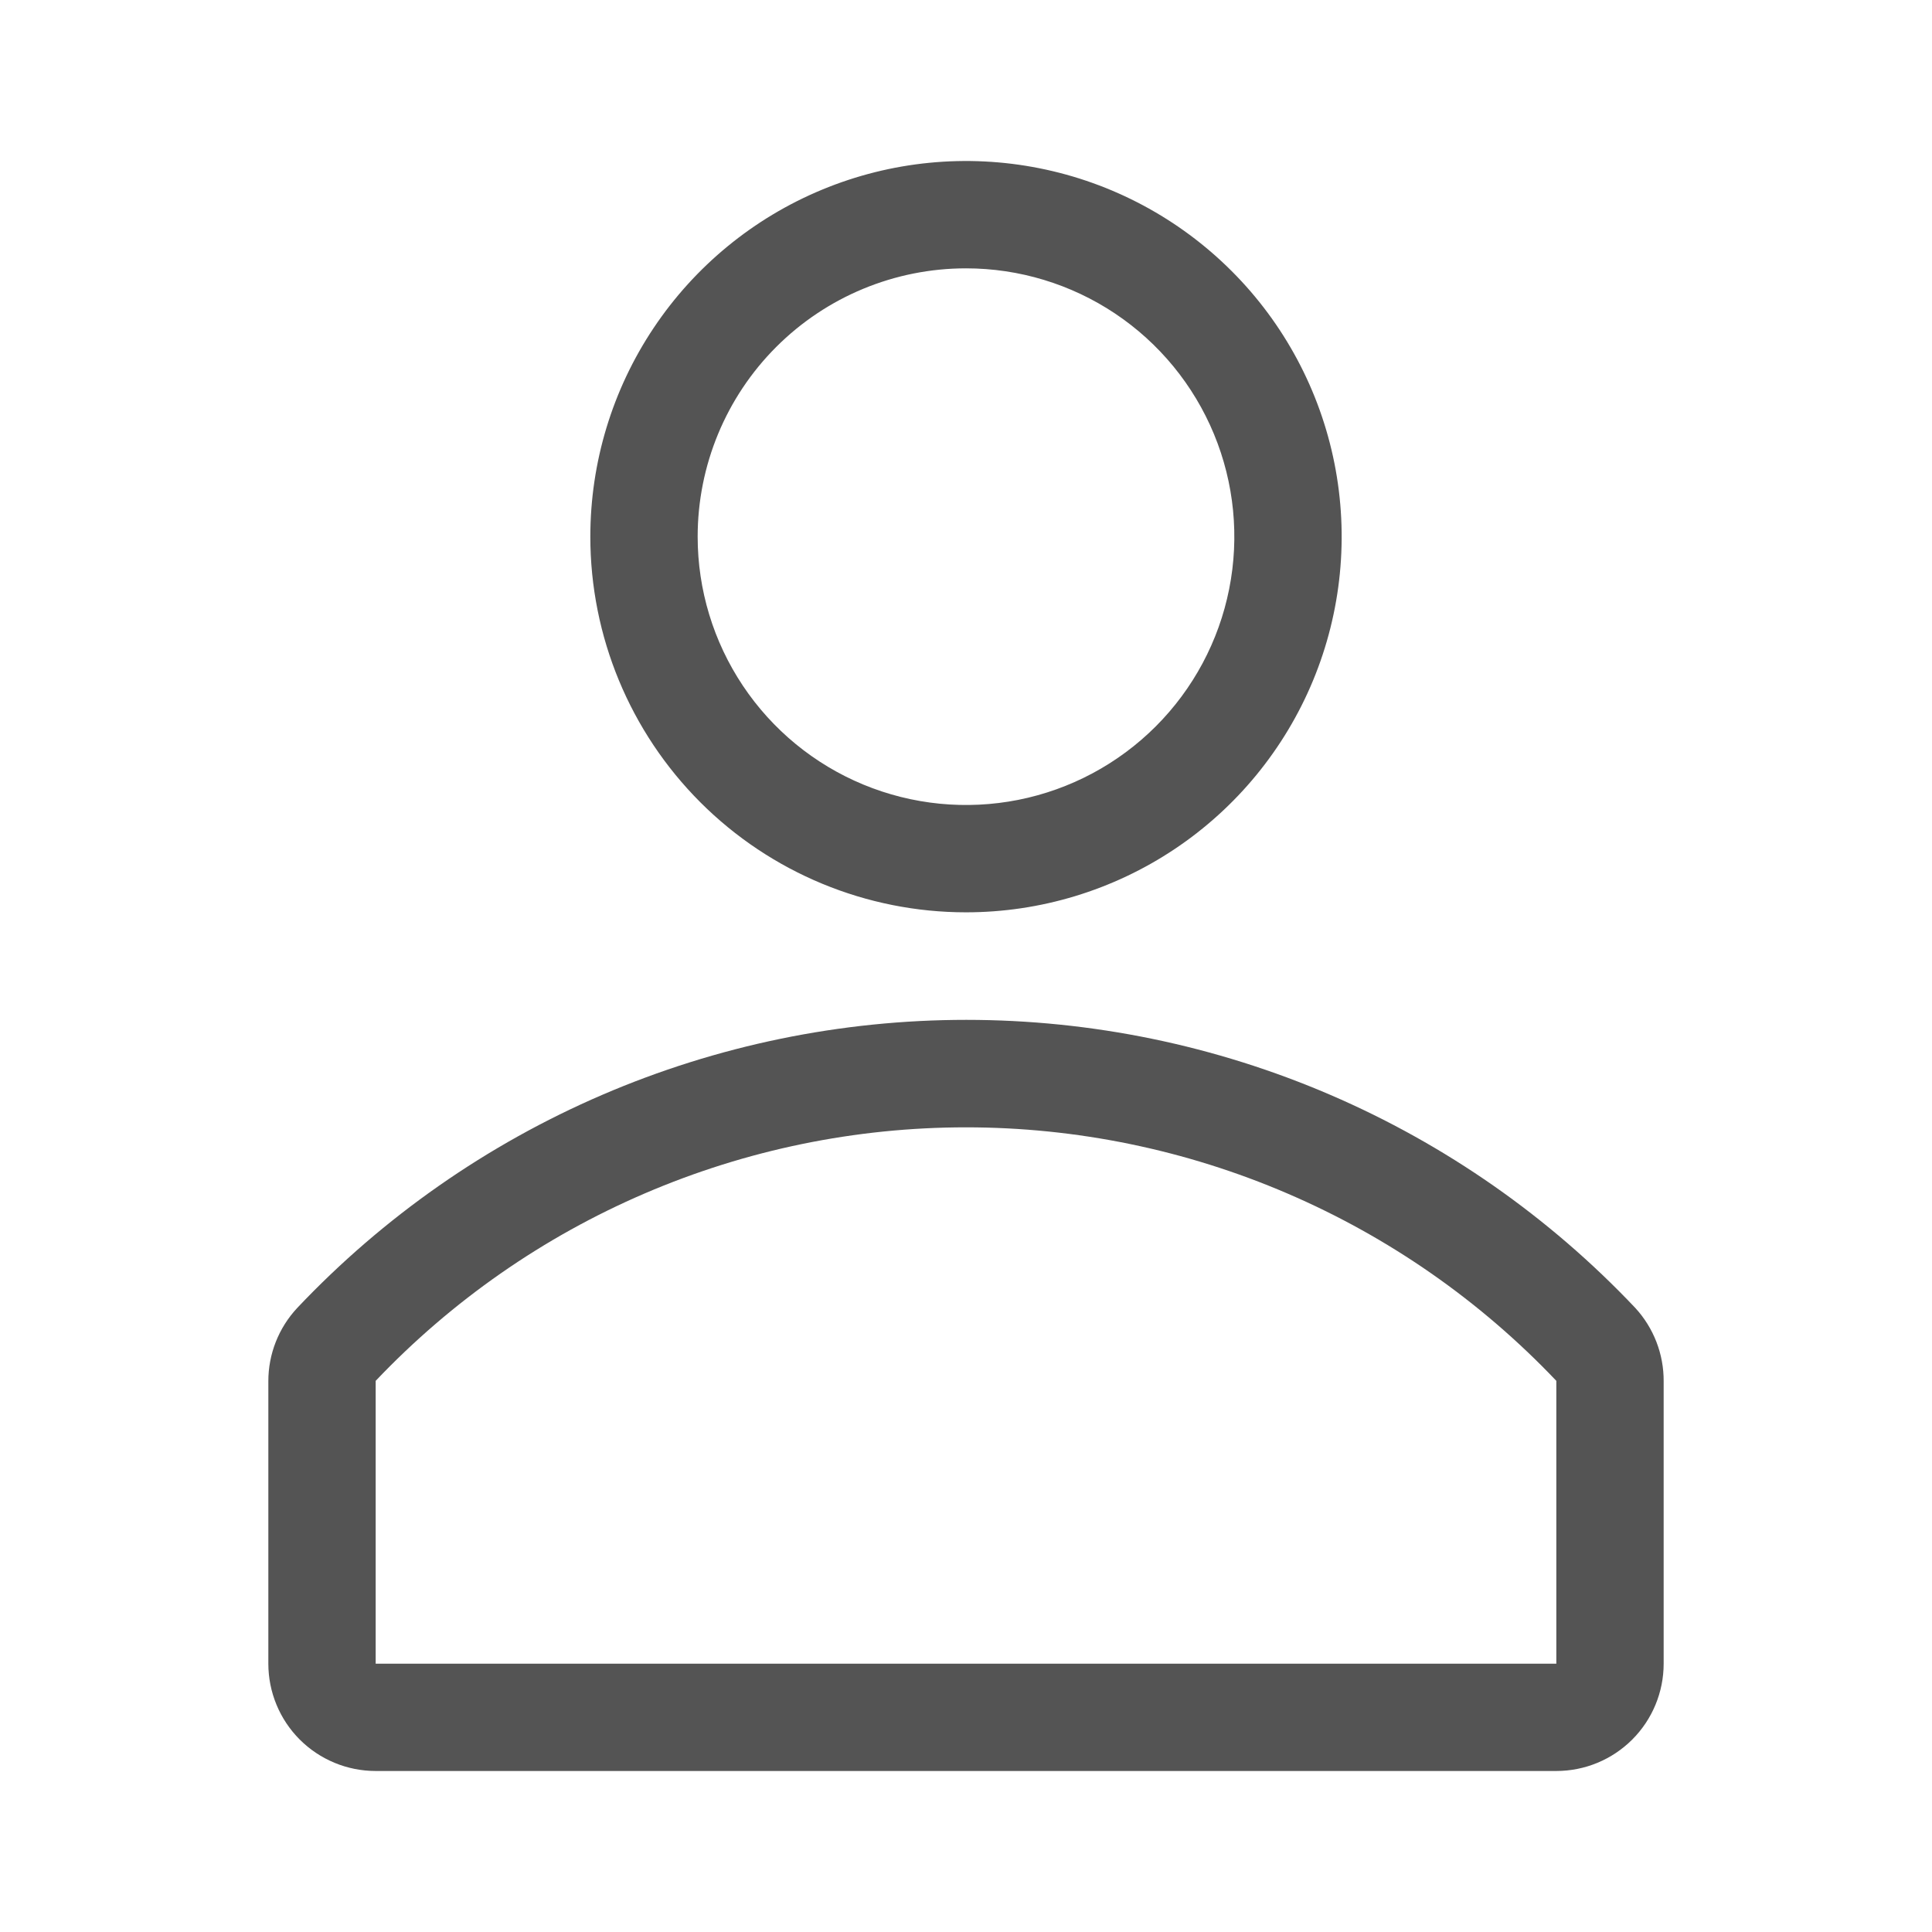 <svg width="65" height="65" viewBox="0 0 65 65" fill="none" xmlns="http://www.w3.org/2000/svg">
<path d="M32.5 30.694C35 30.694 37.443 29.953 39.522 28.564C41.6 27.176 43.22 25.202 44.177 22.892C45.133 20.583 45.384 18.041 44.896 15.59C44.408 13.138 43.205 10.886 41.437 9.119C39.669 7.351 37.417 6.147 34.966 5.66C32.514 5.172 29.973 5.422 27.663 6.379C25.354 7.335 23.38 8.955 21.991 11.034C20.602 13.112 19.861 15.556 19.861 18.056C19.861 21.408 21.193 24.622 23.563 26.993C25.933 29.363 29.148 30.694 32.5 30.694ZM32.5 9.028C34.285 9.028 36.031 9.557 37.516 10.549C39 11.541 40.157 12.951 40.841 14.601C41.524 16.25 41.703 18.066 41.354 19.817C41.006 21.568 40.146 23.177 38.884 24.439C37.621 25.702 36.013 26.561 34.261 26.91C32.51 27.258 30.695 27.079 29.045 26.396C27.396 25.713 25.986 24.556 24.994 23.071C24.002 21.587 23.472 19.841 23.472 18.056C23.472 15.661 24.423 13.365 26.116 11.672C27.809 9.979 30.106 9.028 32.5 9.028V9.028Z" fill="#545454"/>
<path d="M55.015 44.001C52.12 40.941 48.63 38.503 44.761 36.837C40.891 35.171 36.722 34.312 32.509 34.312C28.296 34.312 24.127 35.171 20.257 36.837C16.388 38.503 12.898 40.941 10.003 44.001C9.375 44.672 9.026 45.556 9.028 46.475V55.972C9.028 56.93 9.408 57.849 10.085 58.526C10.763 59.203 11.681 59.583 12.639 59.583H52.361C53.319 59.583 54.237 59.203 54.914 58.526C55.592 57.849 55.972 56.93 55.972 55.972V46.475C55.978 45.559 55.636 44.675 55.015 44.001V44.001ZM52.361 55.972H12.639V46.457C15.198 43.763 18.278 41.617 21.693 40.151C25.107 38.684 28.784 37.928 32.5 37.928C36.216 37.928 39.893 38.684 43.307 40.151C46.722 41.617 49.802 43.763 52.361 46.457V55.972Z" fill="#545454"/>
</svg>
